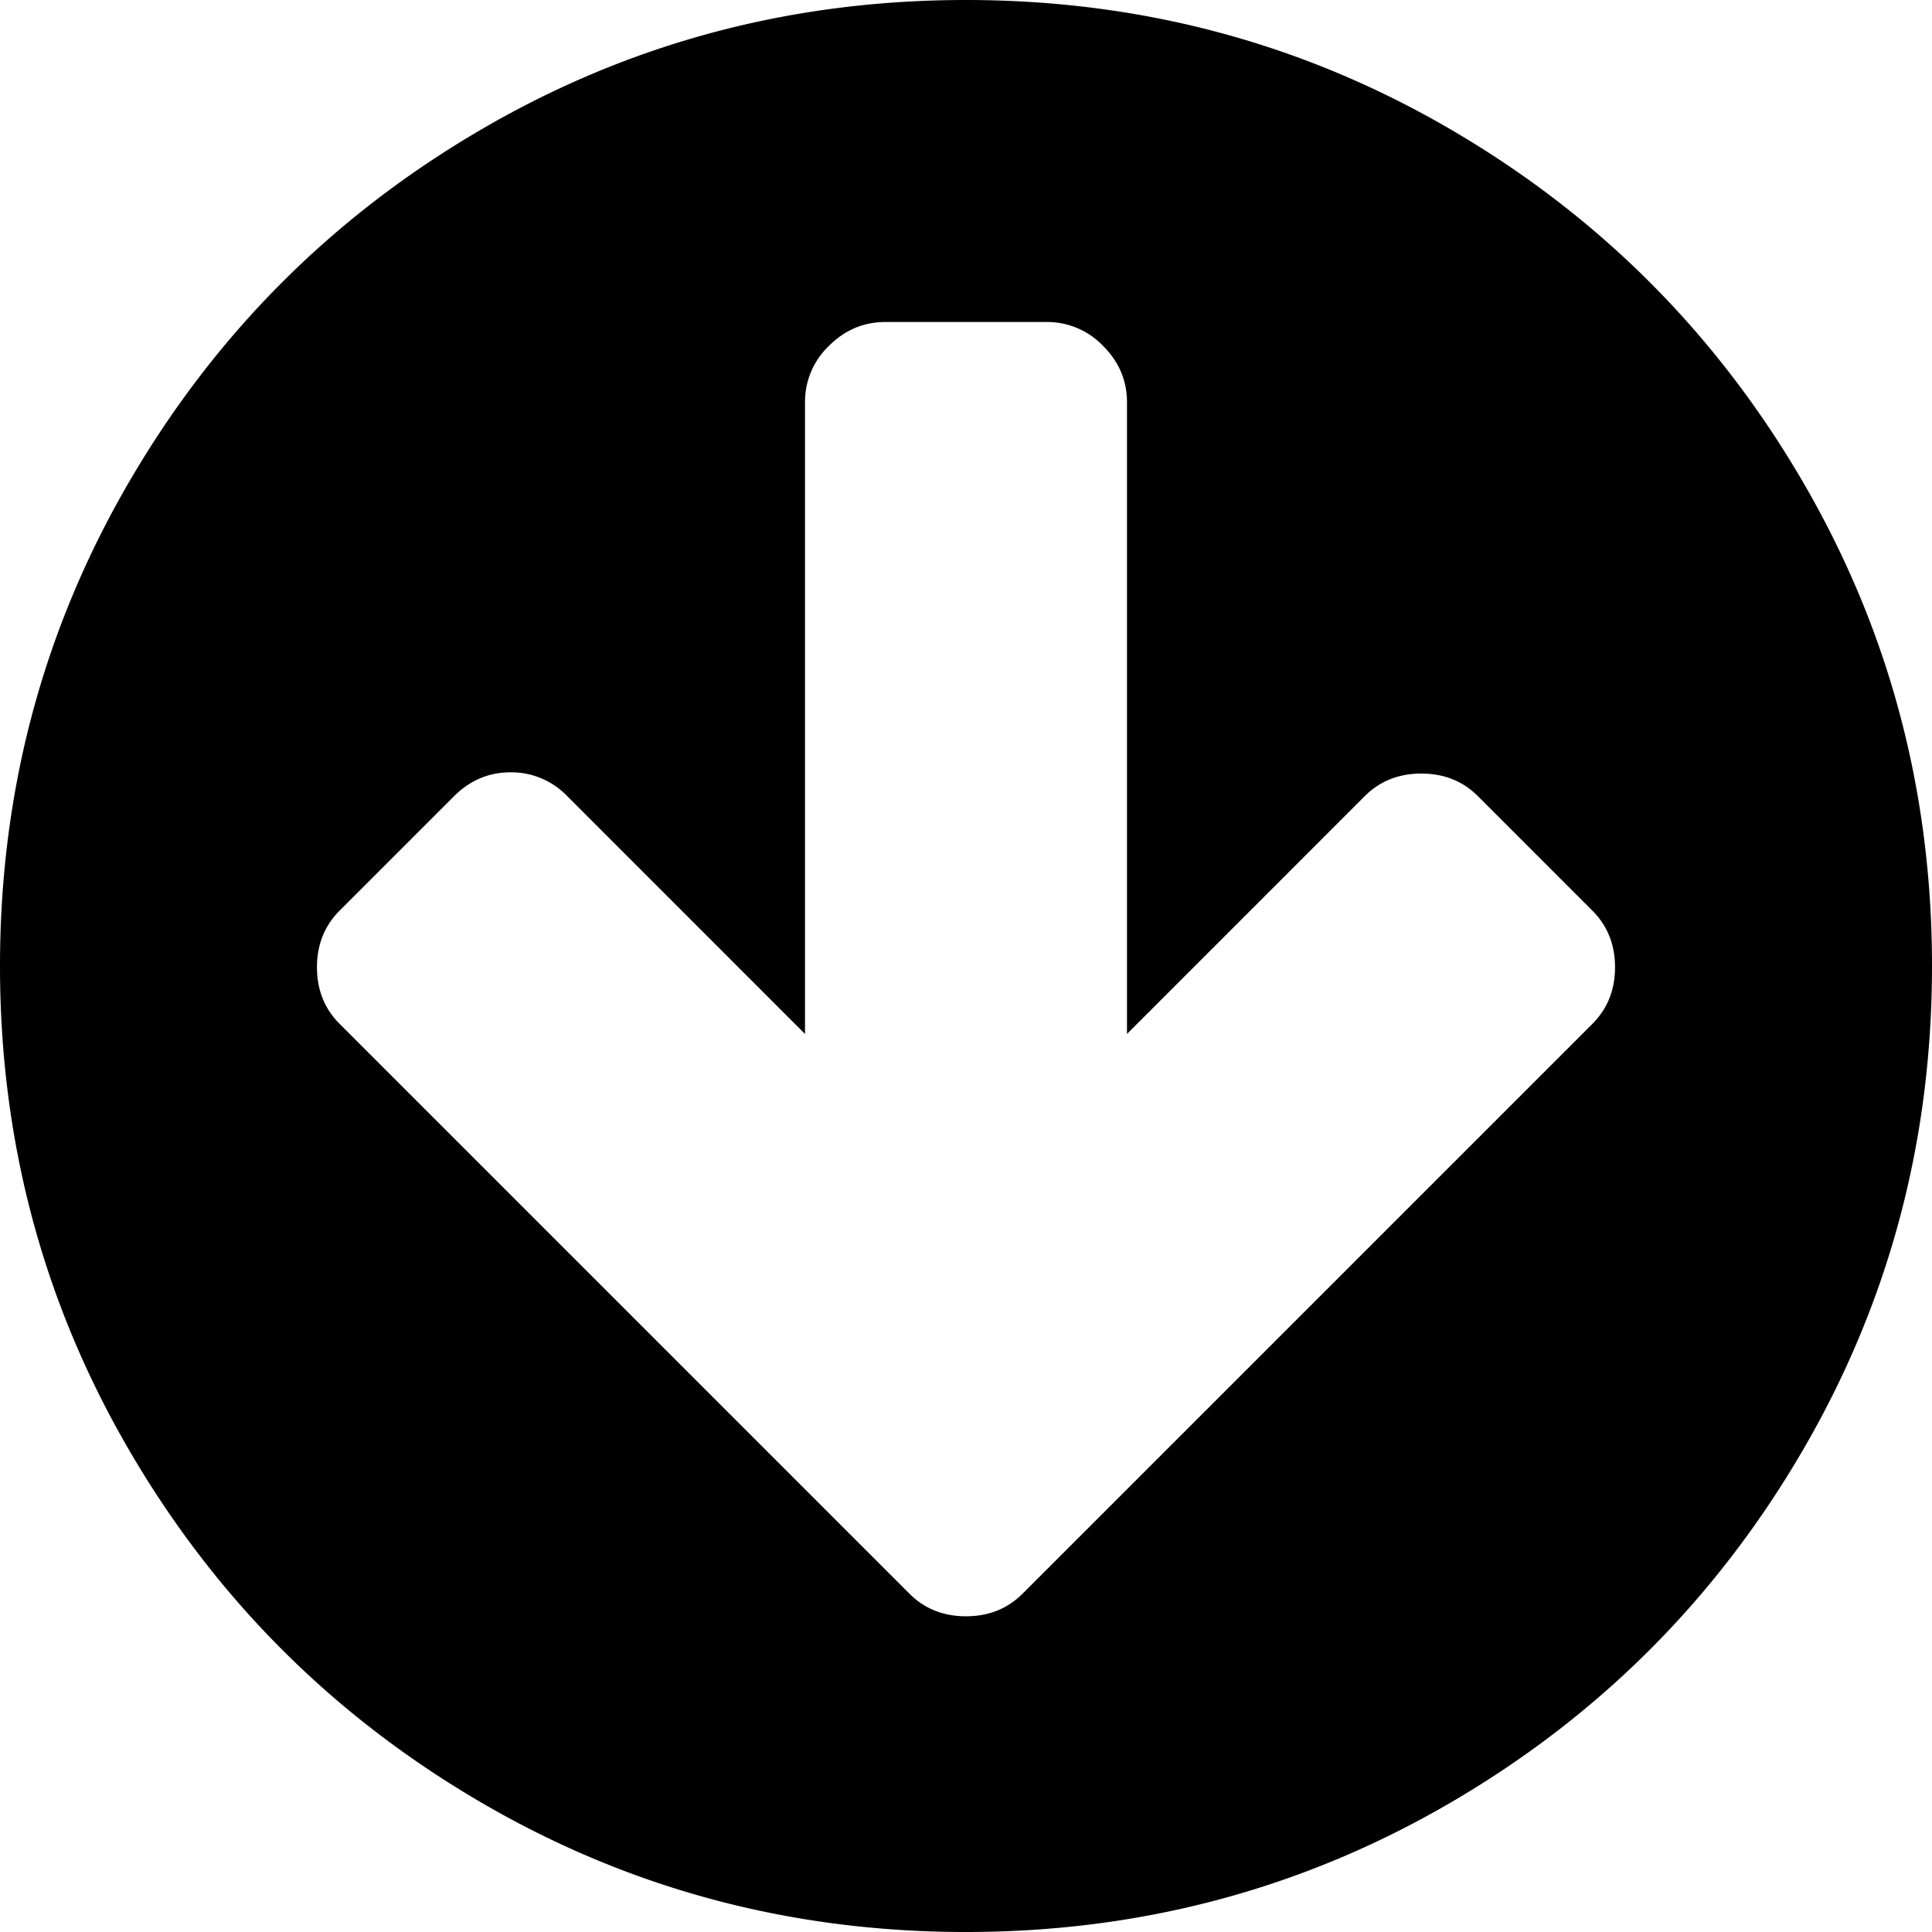 <svg width="48" height="48" viewBox="0 0 48 48" xmlns="http://www.w3.org/2000/svg"><path d="M40.125 24.031c0-.562-.188-1.031-.563-1.406l-2.843-2.844c-.375-.375-.844-.562-1.407-.562-.562 0-1.03.187-1.406.562L28 25.688V10c0-.542-.198-1.01-.594-1.406A1.922 1.922 0 0 0 26 8h-4c-.542 0-1.01.198-1.406.594A1.922 1.922 0 0 0 20 10v15.688l-5.906-5.907a1.922 1.922 0 0 0-1.406-.593c-.542 0-1.01.197-1.407.593l-2.844 2.844c-.374.375-.562.844-.562 1.406 0 .563.188 1.032.563 1.407L19.75 36.75l2.844 2.844c.375.375.843.562 1.406.562s1.031-.187 1.406-.562l2.844-2.844 11.313-11.313c.374-.375.562-.843.562-1.406zM48 24c0 4.354-1.073 8.37-3.219 12.047-2.146 3.677-5.057 6.588-8.734 8.734C32.37 46.927 28.354 48 24 48c-4.354 0-8.37-1.073-12.047-3.219-3.677-2.146-6.588-5.057-8.734-8.734C1.073 32.37 0 28.354 0 24c0-4.354 1.073-8.37 3.219-12.047 2.146-3.677 5.057-6.588 8.734-8.734C15.63 1.073 19.646 0 24 0c4.354 0 8.37 1.073 12.047 3.219 3.677 2.146 6.588 5.057 8.734 8.734C46.927 15.63 48 19.646 48 24z" fill="#000" fill-rule="nonzero"/></svg>